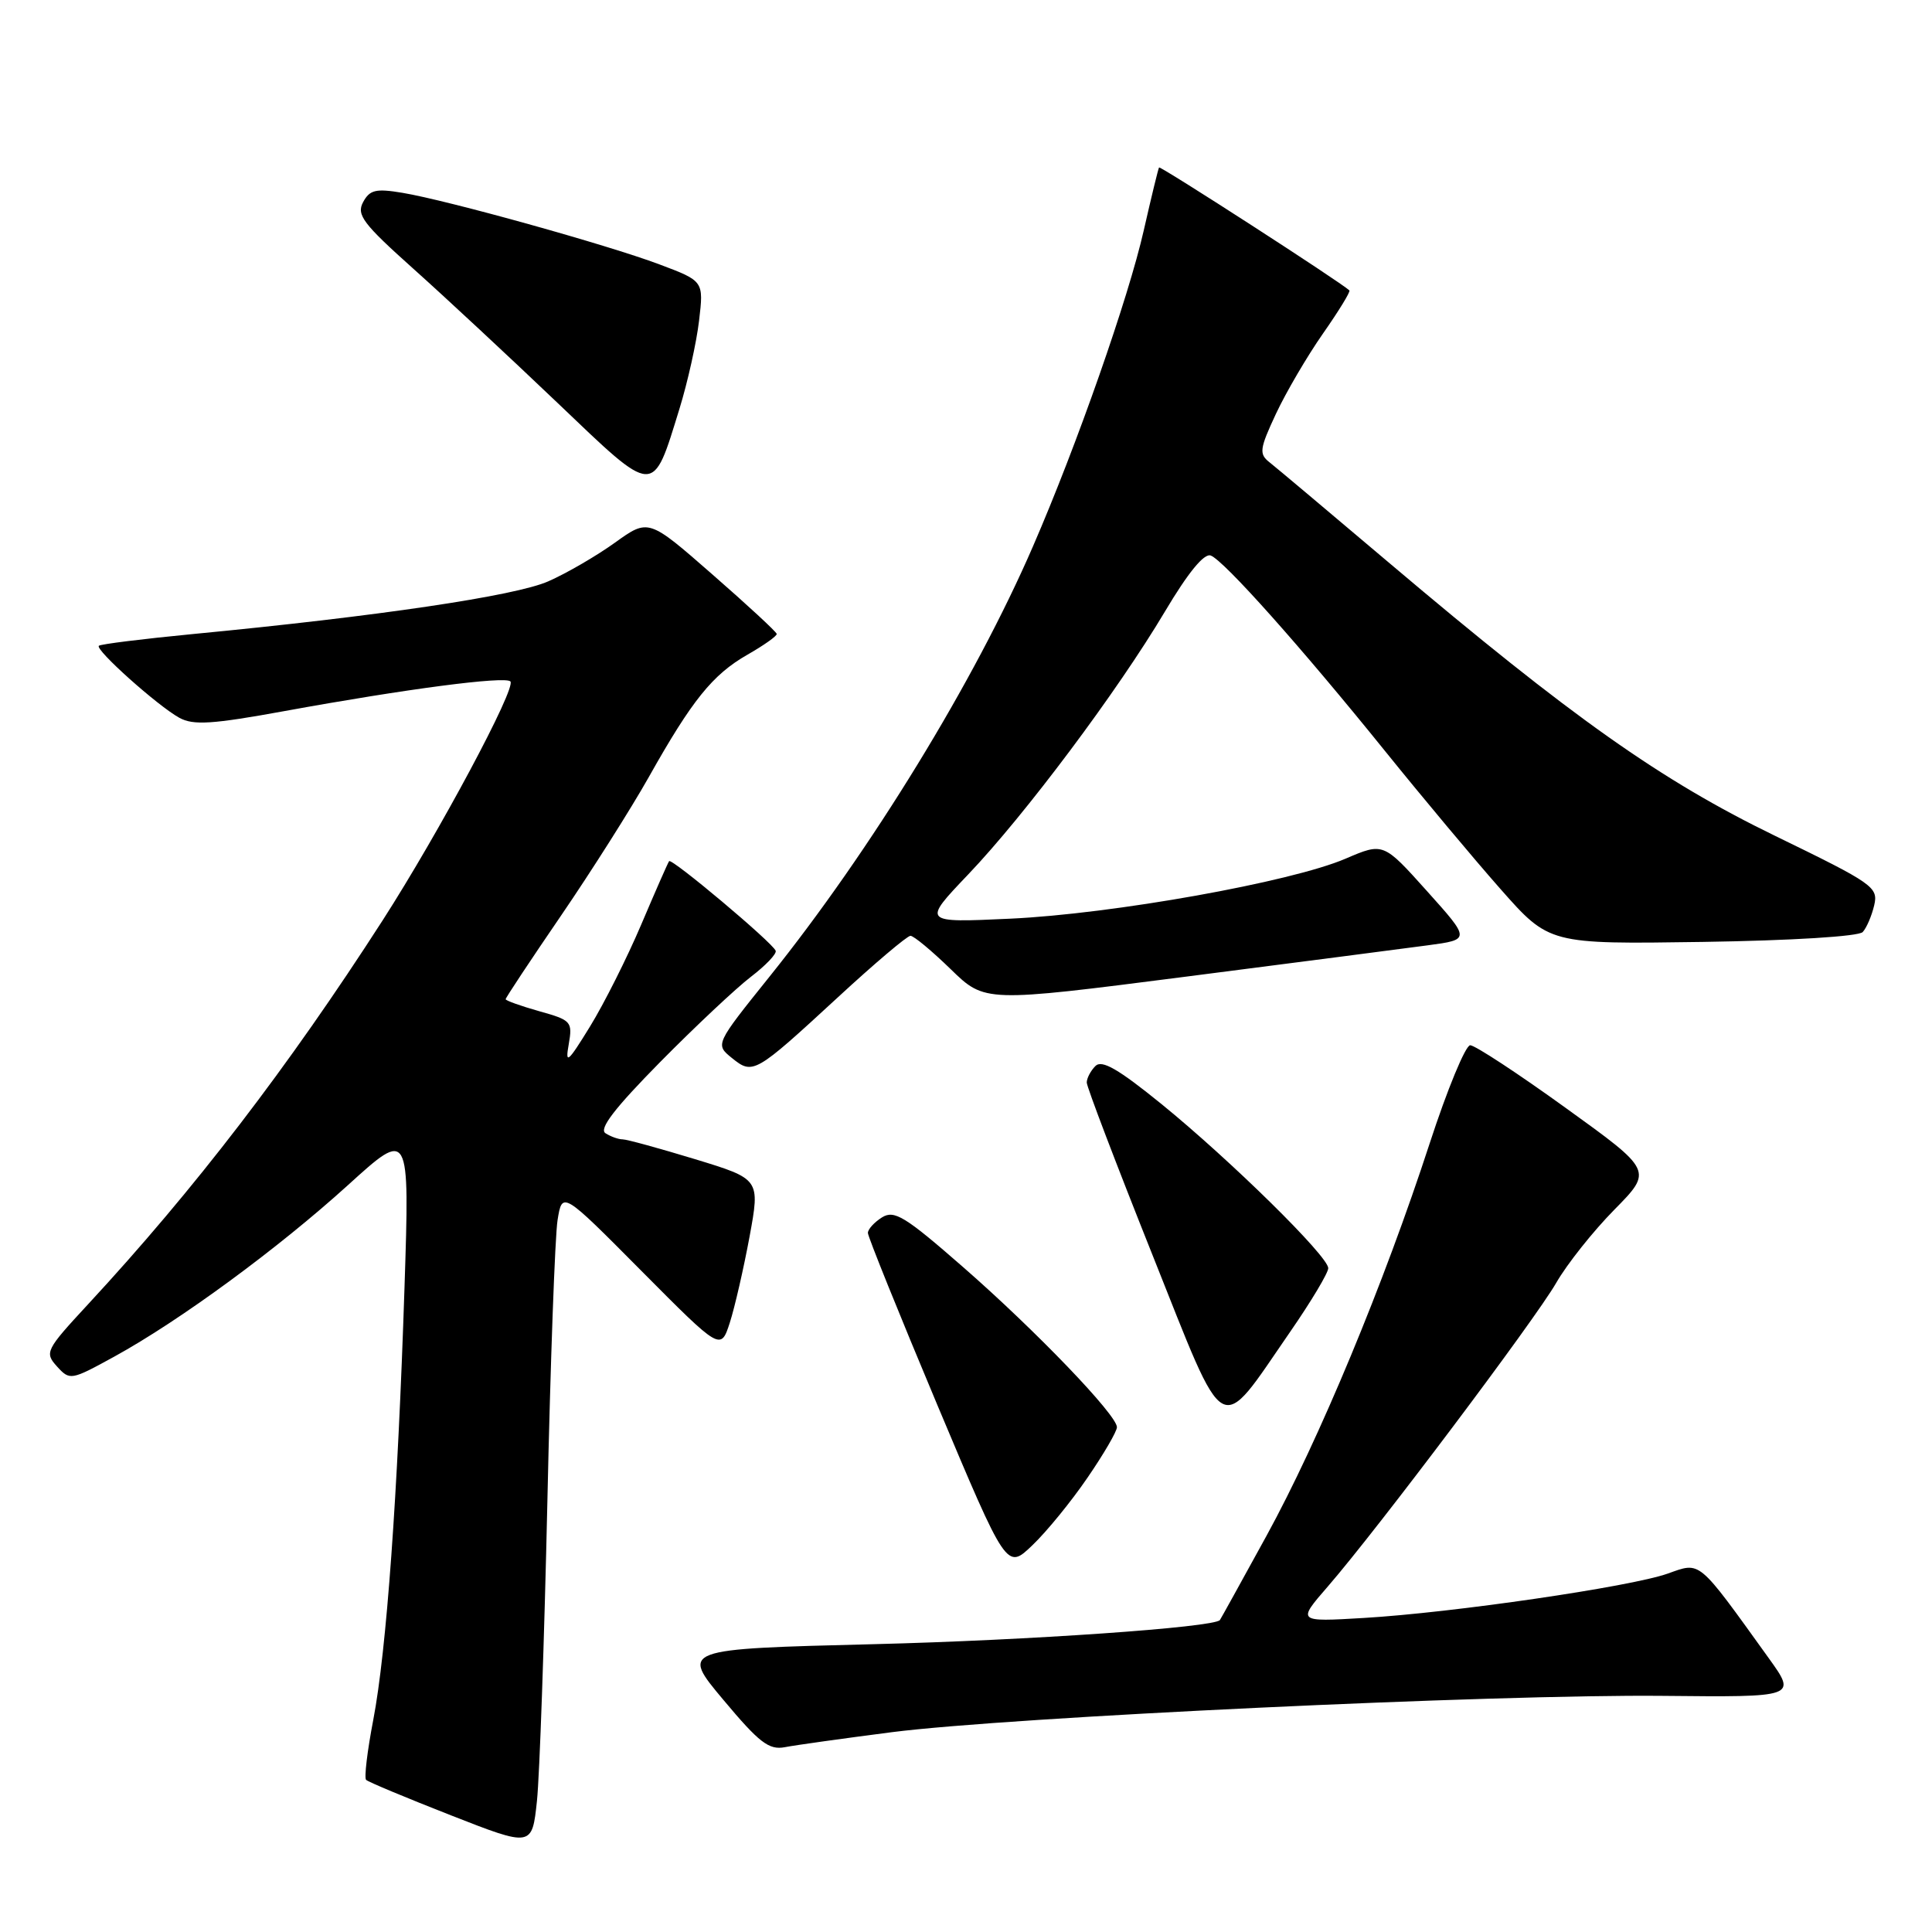 <?xml version="1.0" encoding="UTF-8" standalone="no"?>
<!DOCTYPE svg PUBLIC "-//W3C//DTD SVG 1.1//EN" "http://www.w3.org/Graphics/SVG/1.1/DTD/svg11.dtd" >
<svg xmlns="http://www.w3.org/2000/svg" xmlns:xlink="http://www.w3.org/1999/xlink" version="1.1" viewBox="0 0 256 256">
 <g >
 <path fill="currentColor"
d=" M 72.53 199.00 C 72.93 180.57 73.54 163.78 73.88 161.67 C 74.50 157.83 74.50 157.83 85.00 168.41 C 95.50 178.98 95.50 178.98 96.71 175.24 C 97.37 173.18 98.54 168.06 99.32 163.86 C 100.72 156.23 100.72 156.23 92.11 153.60 C 87.37 152.16 83.05 150.97 82.50 150.97 C 81.95 150.97 80.93 150.61 80.23 150.16 C 79.33 149.59 81.43 146.86 87.45 140.75 C 92.12 136.02 97.54 130.93 99.50 129.43 C 101.46 127.93 102.94 126.38 102.78 125.98 C 102.36 124.89 88.99 113.66 88.66 114.11 C 88.50 114.32 86.84 118.10 84.97 122.50 C 83.10 126.90 80.05 132.97 78.19 136.00 C 75.23 140.82 74.87 141.11 75.36 138.37 C 75.88 135.37 75.71 135.18 71.45 133.99 C 69.00 133.30 67.00 132.58 67.00 132.40 C 67.00 132.21 70.32 127.20 74.37 121.28 C 78.42 115.35 83.63 107.12 85.95 103.00 C 91.70 92.77 94.42 89.39 99.04 86.75 C 101.21 85.51 102.95 84.28 102.92 84.00 C 102.88 83.72 99.04 80.17 94.39 76.11 C 85.93 68.71 85.93 68.71 81.49 71.90 C 79.04 73.66 75.07 75.97 72.65 77.03 C 68.30 78.96 50.02 81.67 25.50 84.02 C 18.90 84.66 13.32 85.35 13.10 85.57 C 12.57 86.09 20.88 93.52 23.76 95.11 C 25.62 96.13 28.11 95.97 37.76 94.21 C 53.76 91.29 66.90 89.57 67.63 90.29 C 68.45 91.12 58.20 110.28 50.71 121.94 C 38.17 141.43 25.74 157.63 11.67 172.82 C 6.04 178.90 5.89 179.22 7.55 181.06 C 9.26 182.94 9.40 182.91 15.16 179.75 C 23.86 174.97 36.82 165.45 46.09 157.05 C 54.28 149.61 54.28 149.61 53.60 170.56 C 52.70 198.14 51.22 218.69 49.46 227.89 C 48.67 232.00 48.24 235.58 48.51 235.84 C 48.77 236.11 53.83 238.22 59.75 240.54 C 70.50 244.75 70.50 244.75 71.15 238.62 C 71.50 235.26 72.12 217.43 72.53 199.00 Z  M 118.20 229.52 C 133.88 227.52 198.11 224.49 220.29 224.71 C 238.09 224.89 238.09 224.89 234.35 219.69 C 224.84 206.47 225.40 206.95 220.95 208.52 C 216.01 210.26 192.46 213.70 180.68 214.39 C 171.87 214.91 171.87 214.91 175.95 210.21 C 182.50 202.66 203.37 174.91 206.21 169.98 C 207.64 167.49 211.11 163.13 213.91 160.29 C 219.00 155.12 219.00 155.12 207.47 146.81 C 201.14 142.24 195.44 138.50 194.81 138.50 C 194.19 138.50 191.77 144.35 189.44 151.50 C 183.37 170.13 174.78 190.79 167.82 203.50 C 164.50 209.55 161.72 214.58 161.64 214.67 C 160.80 215.64 136.33 217.35 115.85 217.86 C 90.20 218.50 90.20 218.50 95.85 225.24 C 100.61 230.93 101.89 231.91 104.00 231.51 C 105.38 231.24 111.77 230.35 118.20 229.52 Z  M 144.10 195.80 C 146.25 192.67 148.00 189.66 148.00 189.11 C 148.00 187.50 137.22 176.28 127.62 167.90 C 119.91 161.16 118.50 160.30 116.87 161.31 C 115.84 161.96 115.00 162.88 115.00 163.37 C 115.00 163.86 119.14 174.11 124.19 186.14 C 133.39 208.02 133.39 208.02 136.79 204.76 C 138.67 202.97 141.96 198.94 144.10 195.80 Z  M 170.99 176.42 C 173.74 172.44 176.00 168.66 176.00 168.04 C 176.00 166.47 163.09 153.77 153.90 146.29 C 148.18 141.65 146.01 140.39 145.15 141.25 C 144.52 141.88 144.00 142.87 144.00 143.44 C 144.00 144.01 147.91 154.27 152.69 166.24 C 162.66 191.22 161.29 190.46 170.99 176.42 Z  M 110.99 132.18 C 115.86 127.68 120.21 124.00 120.64 124.00 C 121.08 124.00 123.47 125.99 125.97 128.42 C 130.50 132.83 130.50 132.83 157.00 129.43 C 171.57 127.56 186.05 125.68 189.18 125.26 C 194.85 124.50 194.85 124.50 189.07 118.06 C 183.30 111.63 183.30 111.63 178.29 113.78 C 171.10 116.87 147.47 121.10 133.85 121.73 C 122.19 122.27 122.19 122.27 128.28 115.88 C 135.80 108.00 148.08 91.59 154.36 81.03 C 157.43 75.87 159.55 73.28 160.43 73.61 C 162.20 74.29 172.44 85.78 183.51 99.50 C 188.39 105.55 195.28 113.79 198.83 117.81 C 205.28 125.11 205.28 125.11 225.59 124.81 C 237.44 124.63 246.29 124.08 246.82 123.50 C 247.33 122.95 248.01 121.36 248.34 119.96 C 248.90 117.55 248.24 117.09 235.22 110.76 C 220.05 103.39 208.30 95.08 184.15 74.65 C 176.25 67.97 169.09 61.94 168.22 61.26 C 166.81 60.15 166.89 59.50 169.07 54.83 C 170.41 51.97 173.21 47.19 175.30 44.20 C 177.39 41.21 178.97 38.64 178.80 38.48 C 177.66 37.39 153.74 21.95 153.58 22.19 C 153.47 22.36 152.56 26.10 151.56 30.50 C 149.53 39.47 142.70 58.98 136.88 72.38 C 129.15 90.23 115.41 112.67 101.94 129.44 C 94.76 138.39 94.76 138.39 96.98 140.19 C 99.77 142.44 100.01 142.30 110.99 132.18 Z  M 90.04 54.14 C 91.12 50.63 92.29 45.39 92.63 42.49 C 93.25 37.24 93.25 37.24 87.37 35.03 C 80.48 32.44 59.33 26.55 53.33 25.55 C 49.80 24.96 48.99 25.15 48.11 26.79 C 47.21 28.47 48.11 29.65 54.77 35.61 C 59.01 39.40 67.61 47.41 73.89 53.40 C 86.93 65.85 86.43 65.83 90.04 54.14 Z "/>
</g>
</svg>
